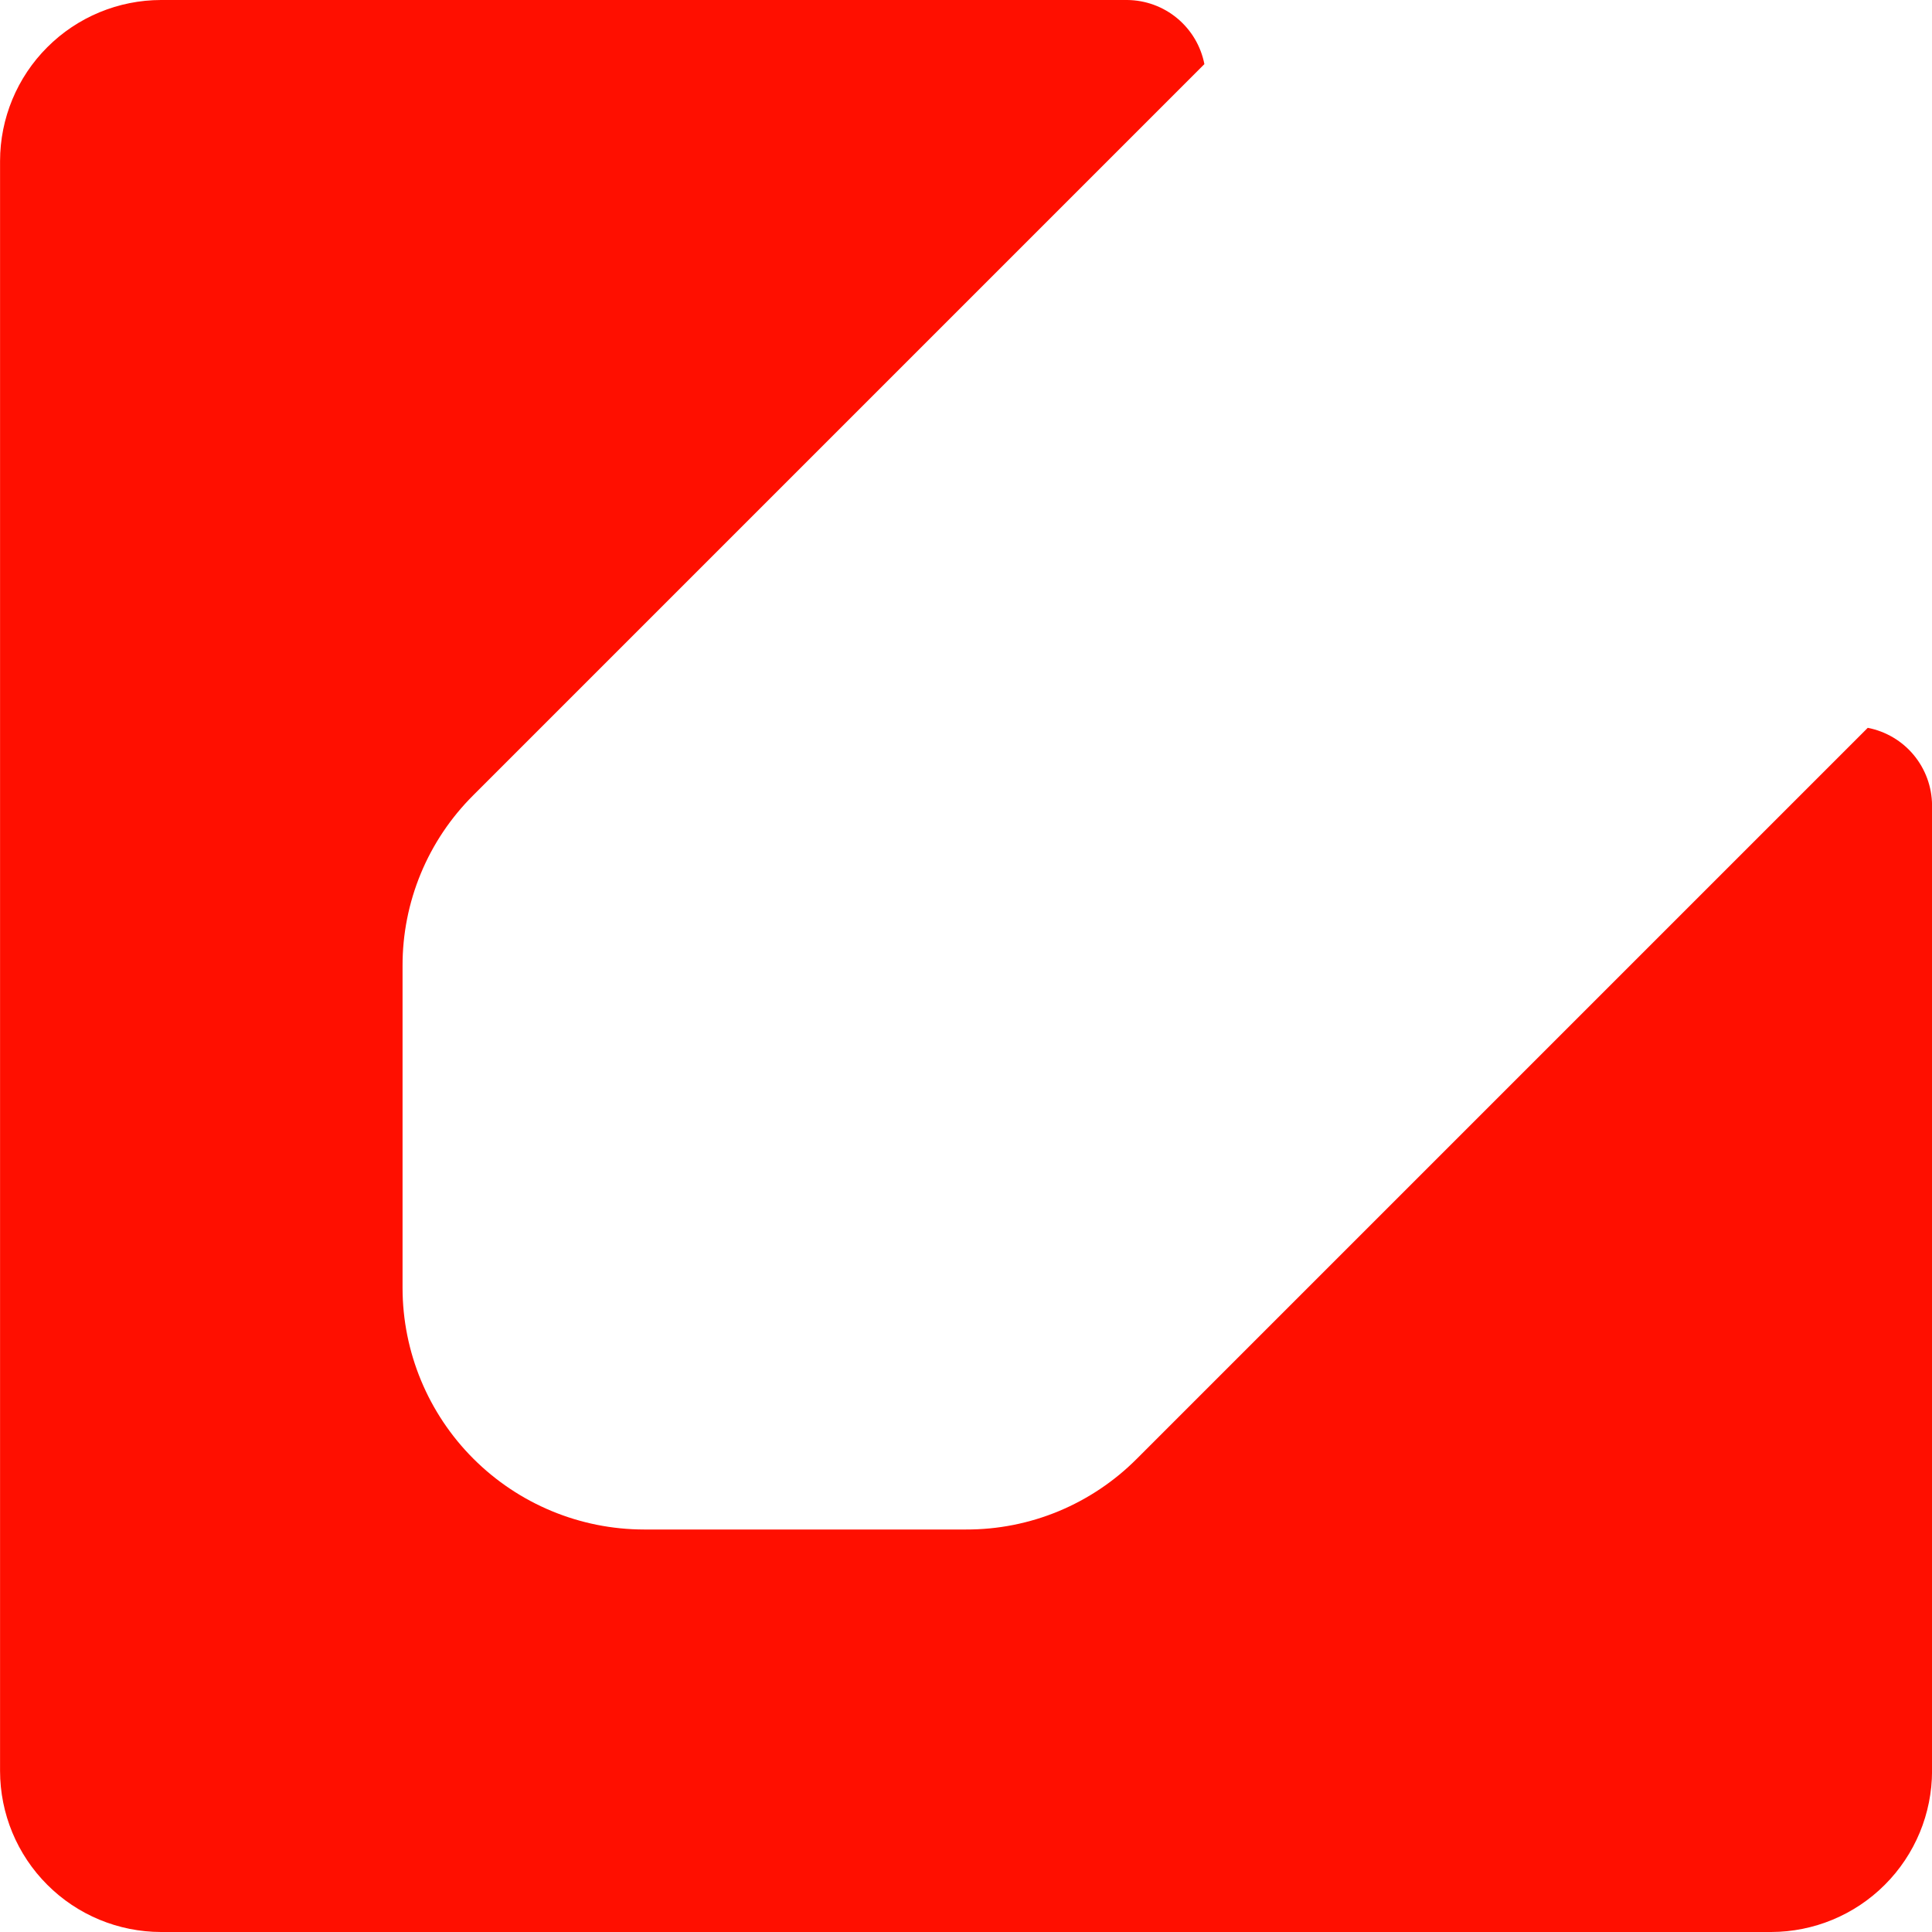 <svg width="36" height="36" viewBox="0 0 36 36" fill="none" xmlns="http://www.w3.org/2000/svg">
<path d="M34.803 13.562L21.183 27.182C20.766 27.601 20.27 27.933 19.724 28.16C19.178 28.386 18.592 28.502 18.001 28.5H12.001C10.808 28.499 9.664 28.024 8.82 27.18C7.977 26.337 7.502 25.193 7.501 24V18C7.499 17.409 7.615 16.823 7.841 16.277C8.067 15.731 8.4 15.235 8.819 14.818L22.442 1.195C22.377 0.86 22.198 0.559 21.936 0.341C21.674 0.123 21.345 0.003 21.004 0H3.001C2.206 0.001 1.443 0.317 0.881 0.88C0.318 1.442 0.002 2.205 0.001 3V33C0.002 33.795 0.318 34.558 0.881 35.12C1.443 35.683 2.206 35.999 3.001 36H33.001C33.796 35.999 34.559 35.683 35.121 35.12C35.684 34.558 36 33.795 36.001 33V15.002C35.998 14.66 35.877 14.33 35.659 14.068C35.441 13.805 35.138 13.627 34.803 13.562Z" fill="#FF0F00"/>
</svg>

